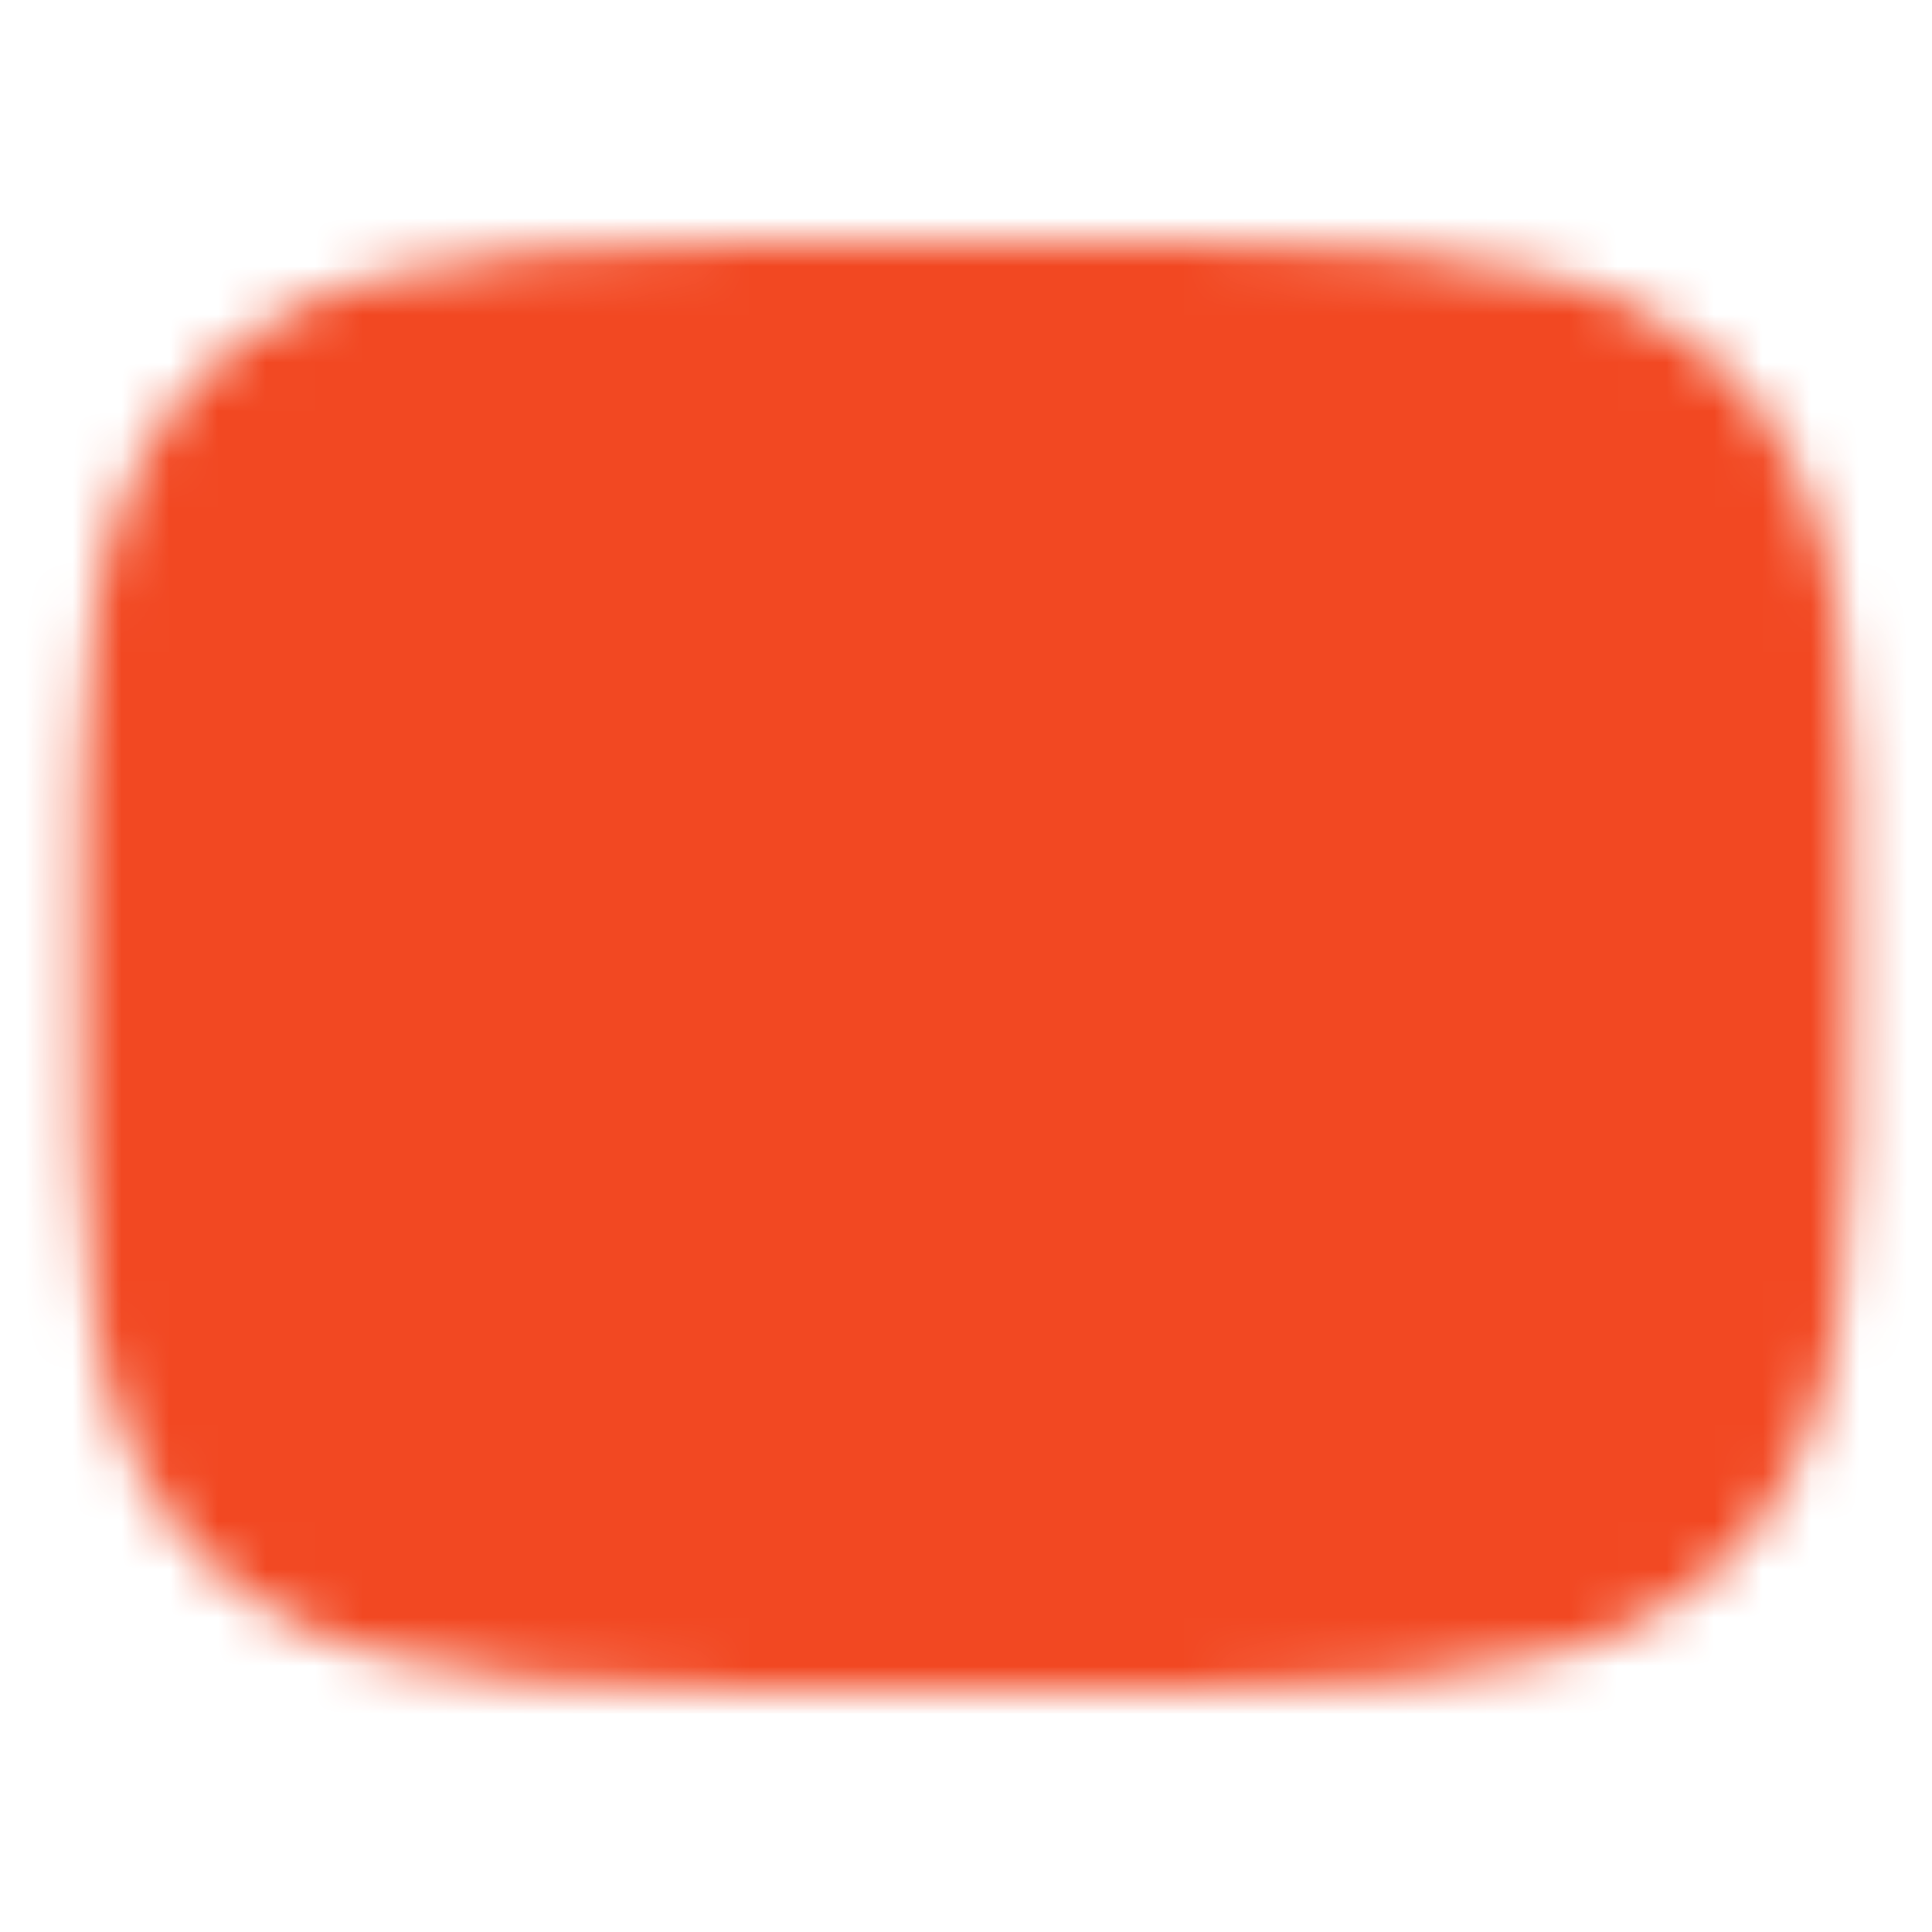 <svg width="40" height="40" viewBox="0 0 40 40" fill="none" xmlns="http://www.w3.org/2000/svg">
<mask id="mask0_90_53" style="mask-type:luminance" maskUnits="userSpaceOnUse" x="1" y="5" width="38" height="30">
<path d="M20 8.334C35 8.334 35 8.334 35 20C35 31.667 35 31.667 20 31.667C5 31.667 5 31.667 5 20C5 8.334 5 8.334 20 8.334Z" fill="white" stroke="white" stroke-width="6.667" stroke-linecap="round" stroke-linejoin="round"/>
<path d="M16.667 14.167L26.667 20L16.667 25.834V14.167Z" fill="black"/>
</mask>
<g mask="url(#mask0_90_53)">
<path d="M40 0H0V40H40V0Z" fill="#F24822"/>
</g>
</svg>
